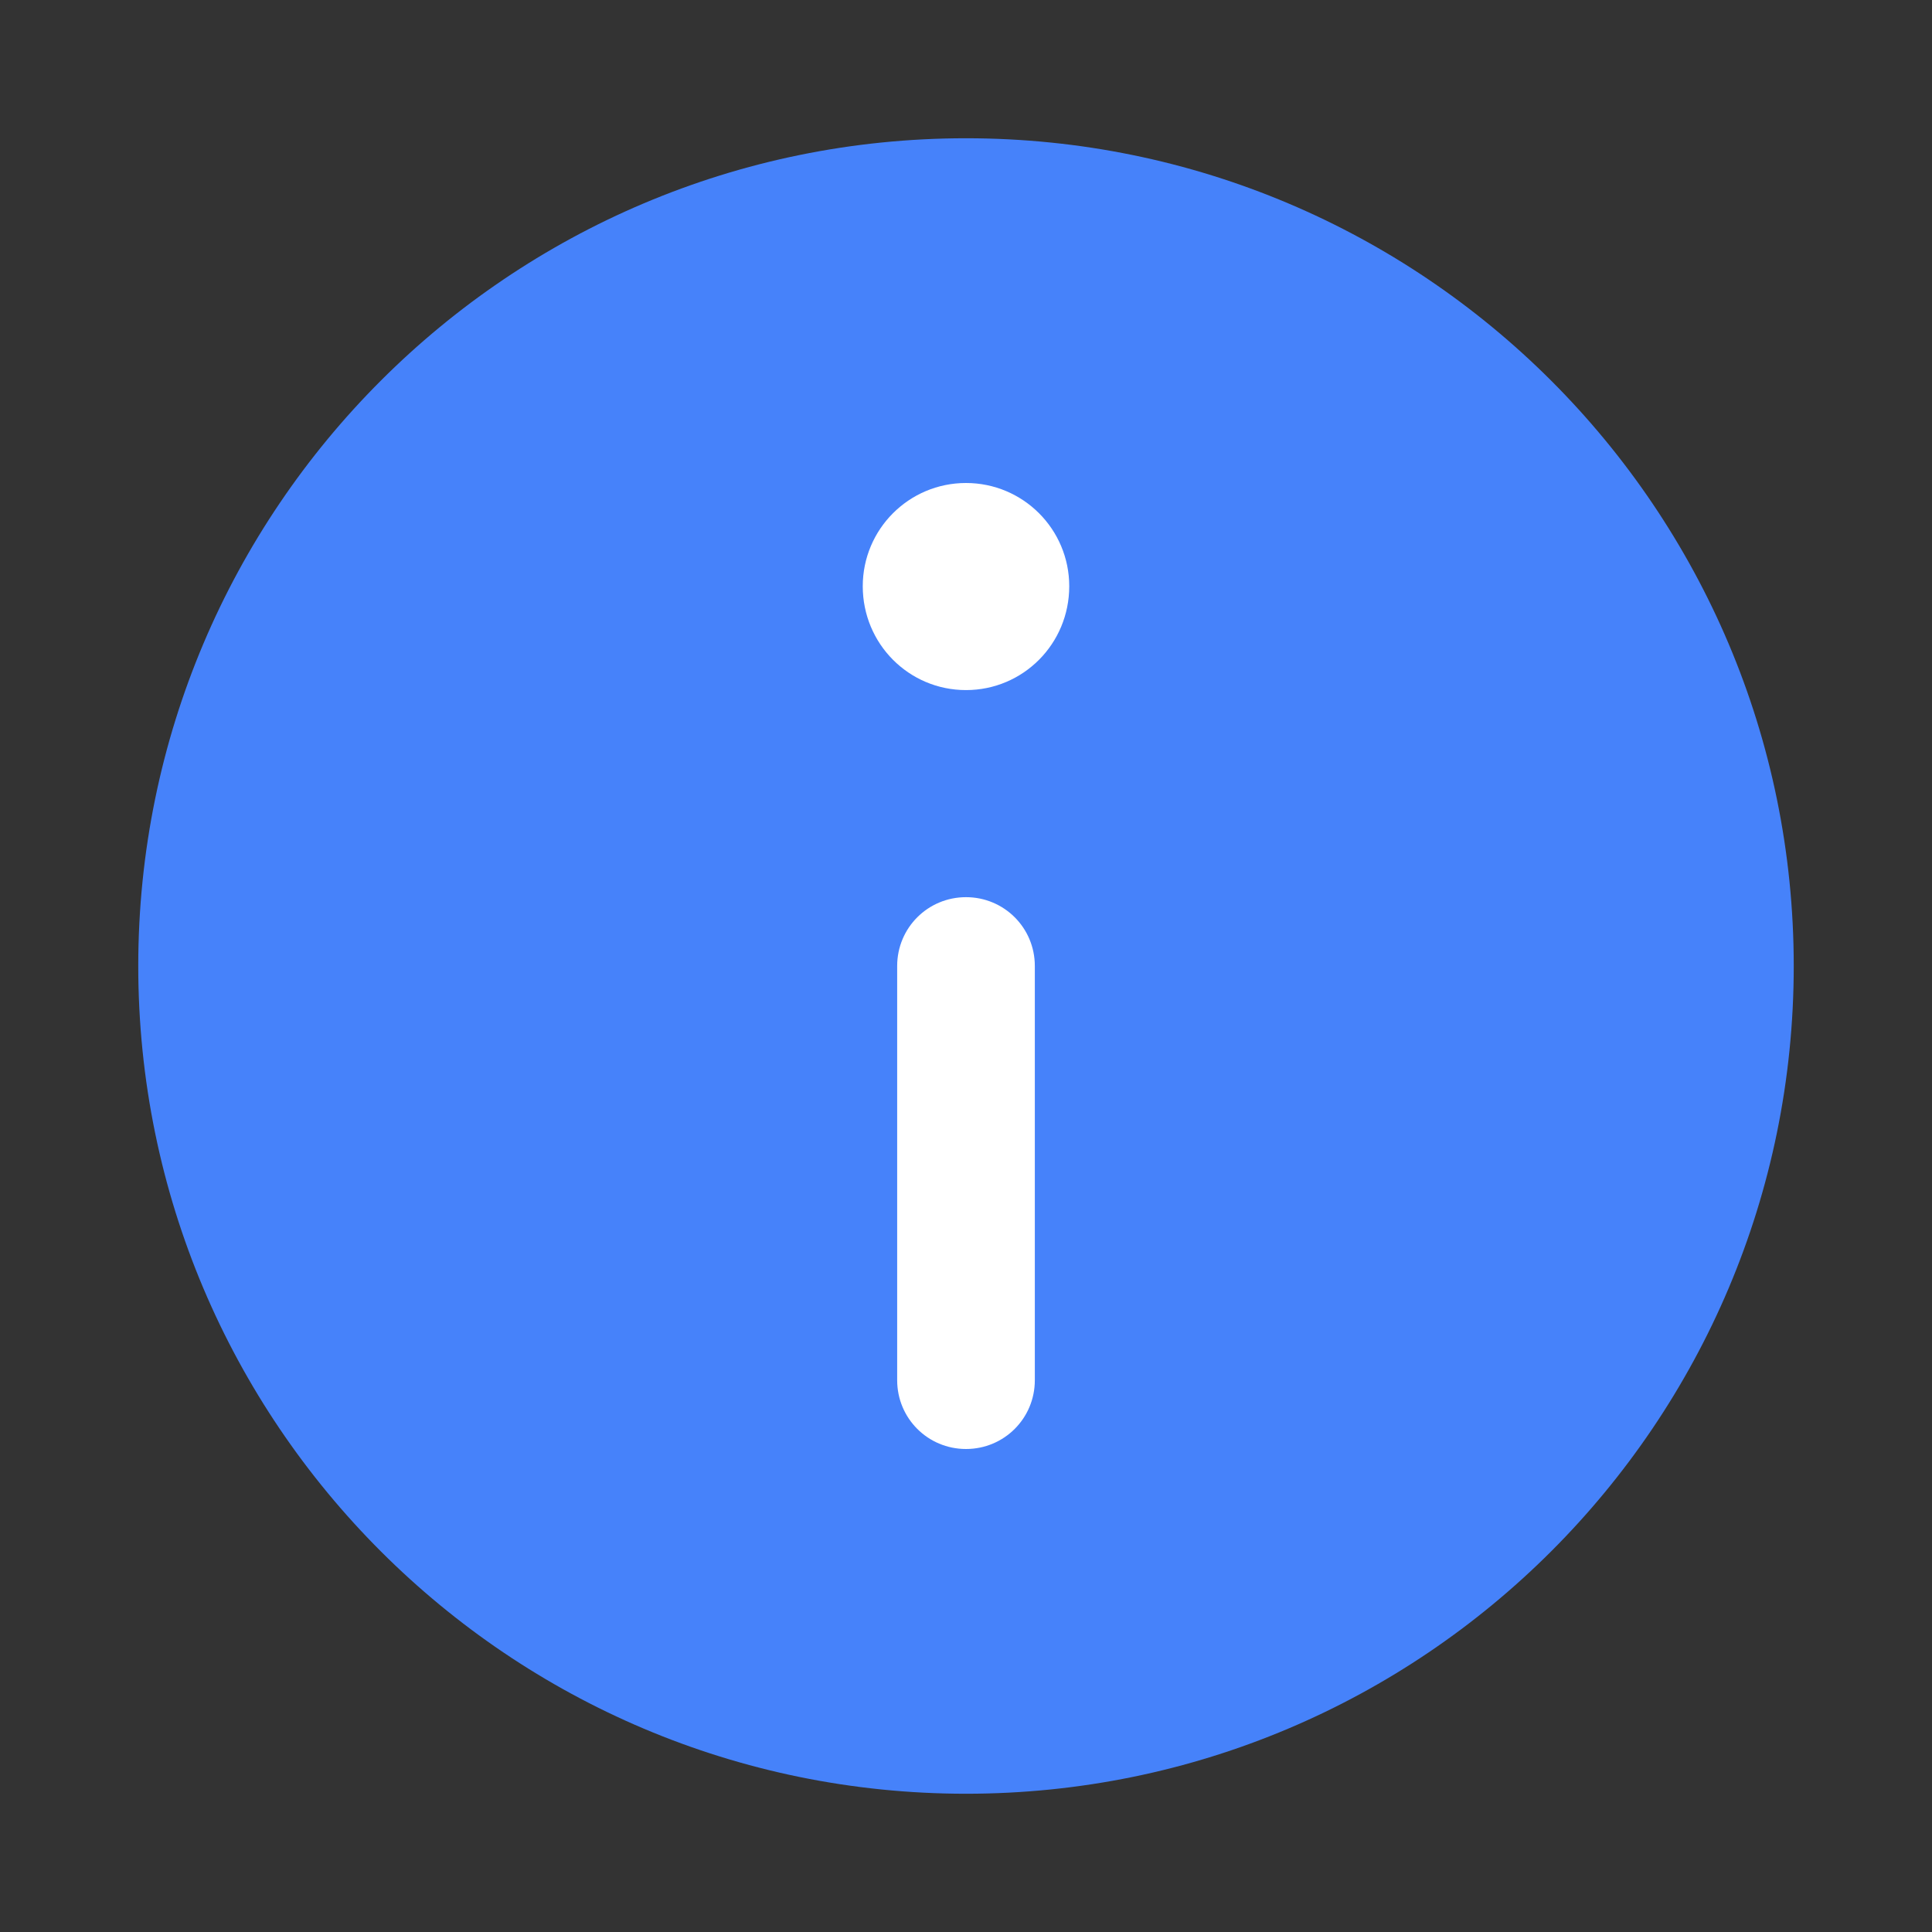 <?xml version="1.0" encoding="UTF-8"?>
<svg xmlns="http://www.w3.org/2000/svg" xmlns:xlink="http://www.w3.org/1999/xlink" width="16px" height="16px" viewBox="0 0 16 16" version="1.1">
<rect x="0" y="0" width="16" height="16" fill="#333333" stroke="none"/>
<g id="surface1">
<path style=" stroke:none;fill-rule:nonzero;fill:rgb(27.451%,50.98%,98.039%);fill-opacity:1;" d="M 14.855 8 C 14.855 4.215 11.785 1.145 8 1.145 C 4.215 1.145 1.145 4.215 1.145 8 C 1.145 11.785 4.215 14.855 8 14.855 C 11.785 14.855 14.855 11.785 14.855 8 Z M 14.855 8 "/>
<path style=" stroke:none;fill-rule:nonzero;fill:rgb(100%,100%,100%);fill-opacity:1;" d="M 7.43 11.43 C 7.43 11.746 7.684 12 8 12 C 8.316 12 8.57 11.746 8.57 11.43 L 8.57 8 C 8.57 7.684 8.316 7.43 8 7.43 C 7.684 7.43 7.43 7.684 7.43 8 Z M 7.43 11.43 "/>
<path style=" stroke:none;fill-rule:nonzero;fill:rgb(100%,100%,100%);fill-opacity:1;" d="M 8 4 C 7.527 4 7.145 4.383 7.145 4.855 C 7.145 5.332 7.527 5.715 8 5.715 C 8.473 5.715 8.855 5.332 8.855 4.855 C 8.855 4.383 8.473 4 8 4 Z M 8 4 "/>
</g>
</svg>
